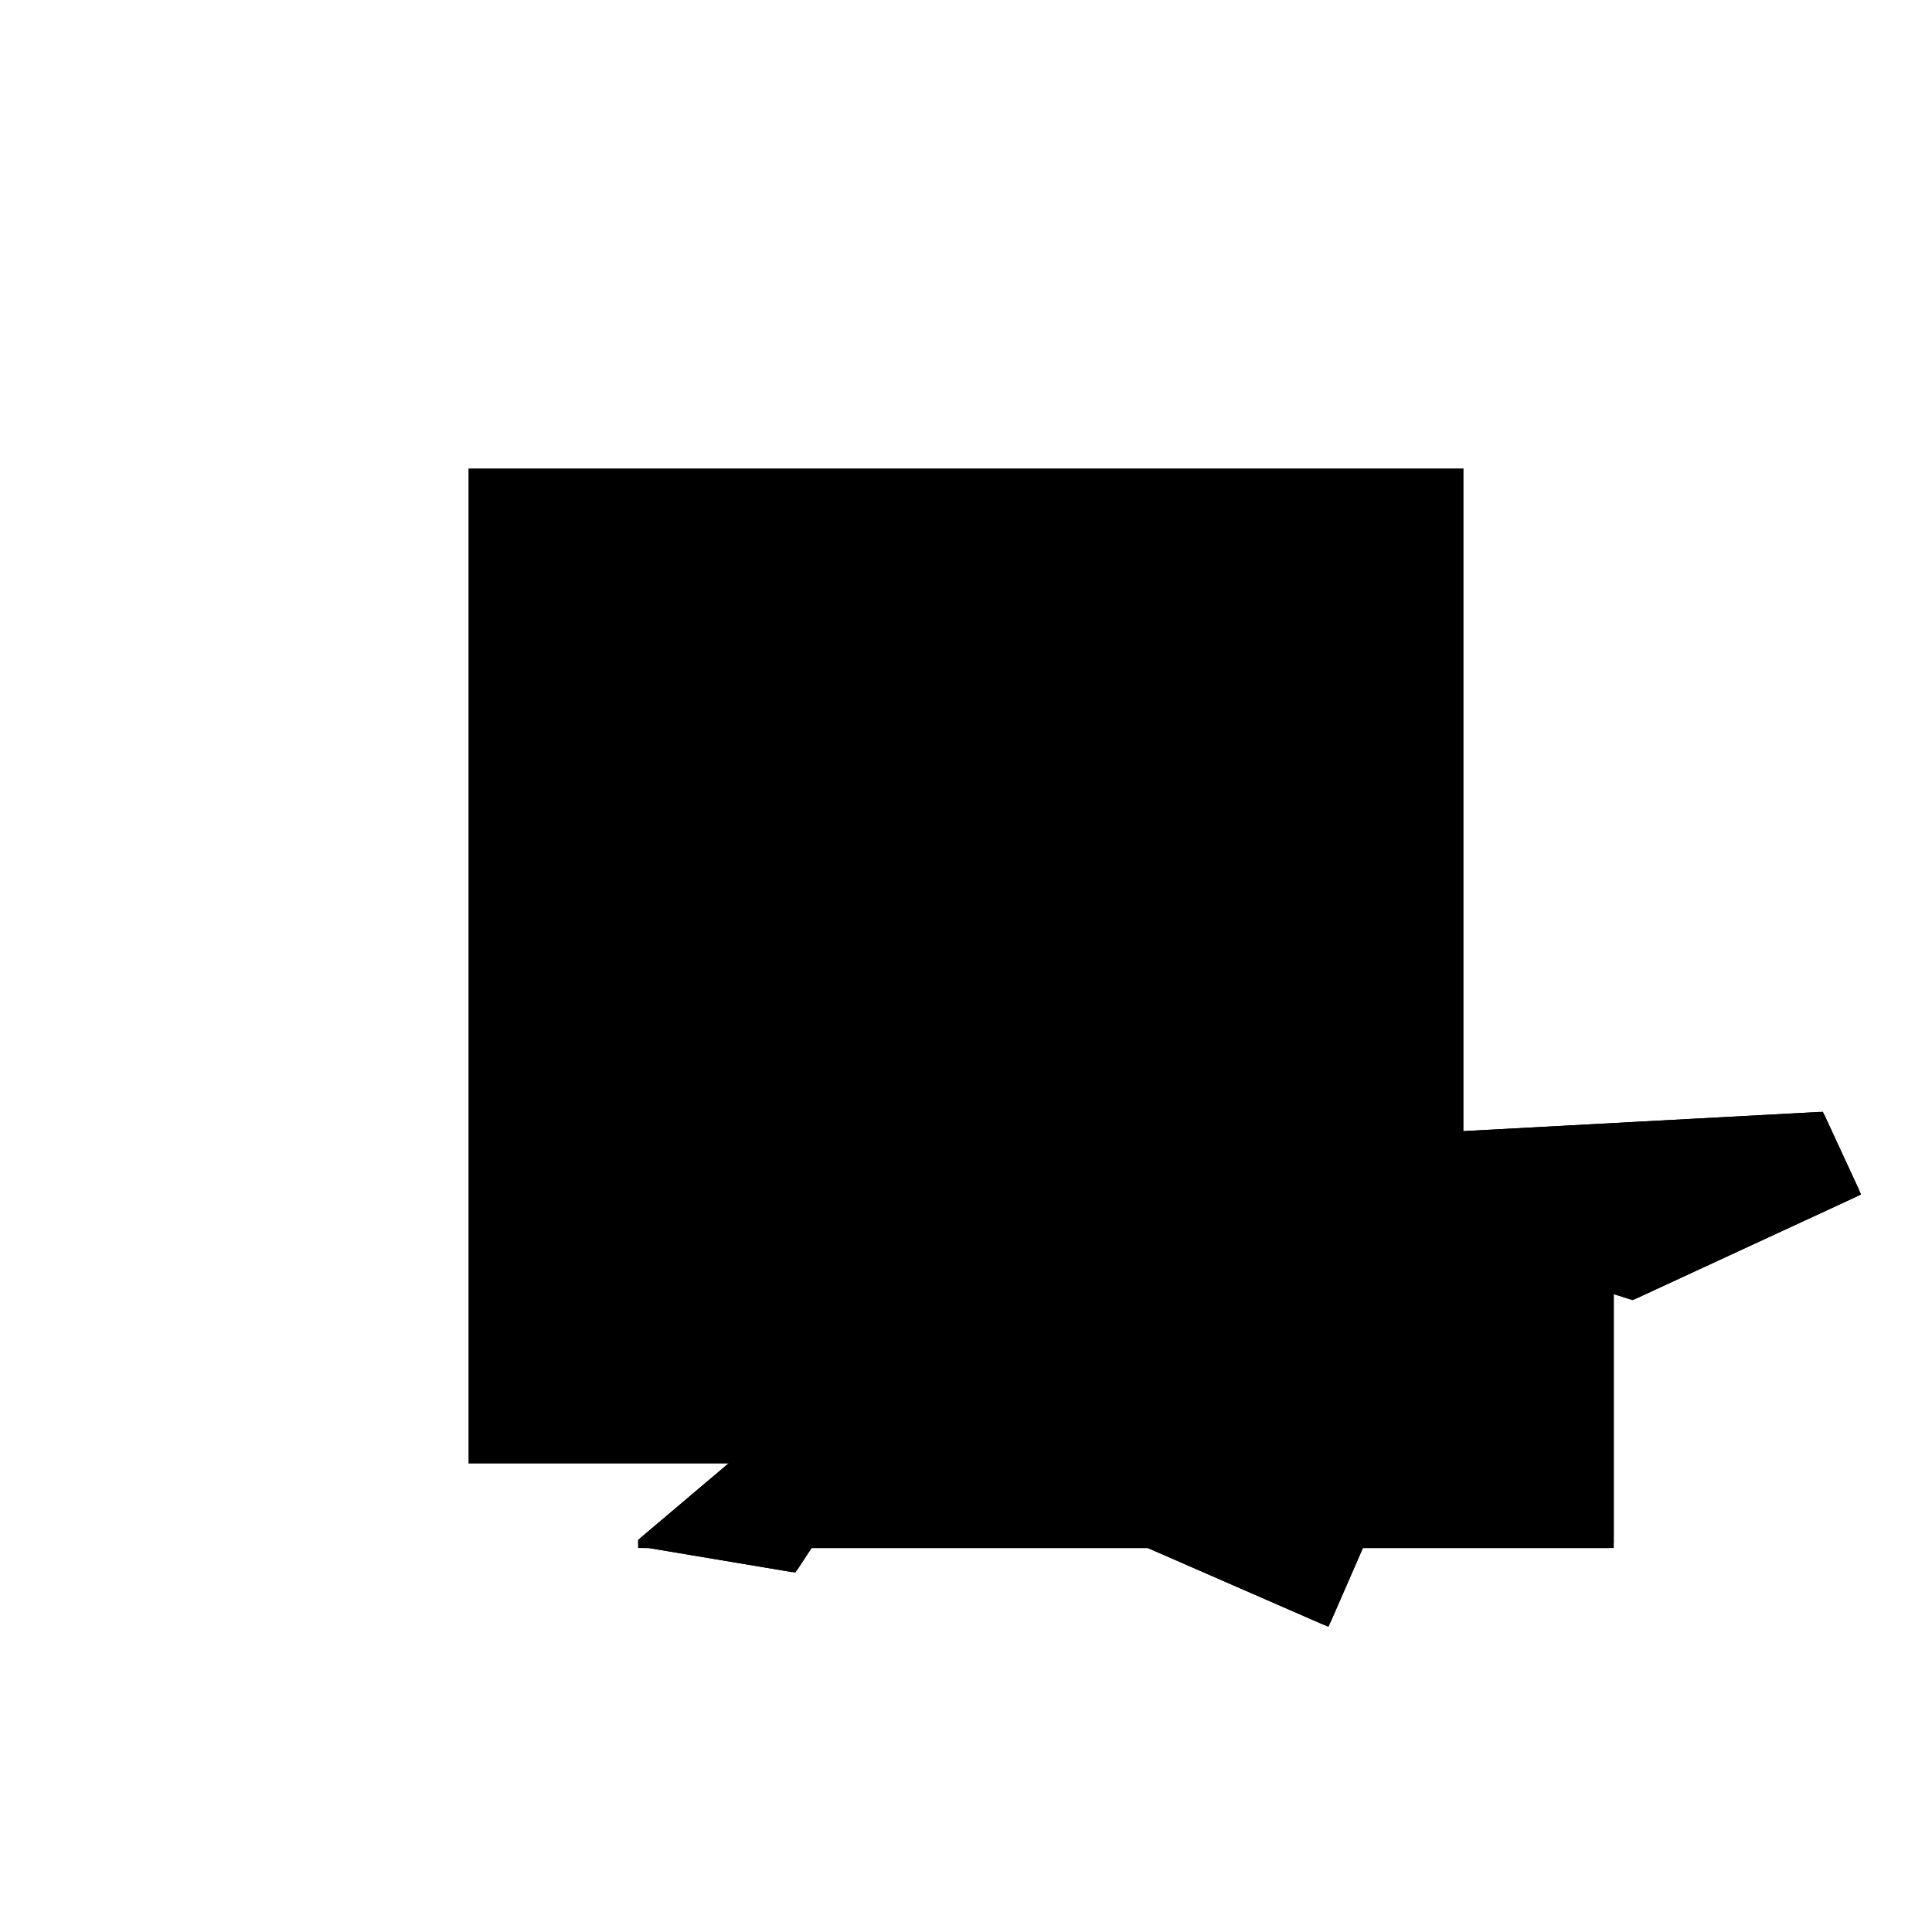 <?xml version="1.0"?>
<!DOCTYPE svg PUBLIC "-//W3C//DTD SVG 1.1//EN"
  "http://www.w3.org/Graphics/SVG/1.1/DTD/svg11.dtd">
<svg
  width="240"
  height="240"
  viewBox="-50 -50 200 200" xmlns="http://www.w3.org/2000/svg" version="1.1">
  <rect
    x="0"
    y="0"
    width="100"
    height="100"
    fill="hsla(206,100%,53%,0.3)"
    stroke="hsl(206,100%,53%)"
    stroke-width="3"
    transform="" />
  
  <path
    d="M 
      70.713
      -8.002
      L
    
      74.205
      0
      L
    
      100
      0
      L
    
      100
      26.473
      L
    
      102.428
      25.697
      L
    
      125.451
      36.344
      L
    
      121.843
      44.147
      L
    
      55.822
      40.591
      L
    
      39.077
      33.175
      L
    
      0
      0.109
      L
    
      0
      0
      L
    
      0.648
      0
      L
    
      15.543
      -2.499
      L
    
      17.191
      0
      L
    
      52.372
      0
      z
    "
    fill="hsla(0,0%,50%,0.3)"
    stroke="hsla(0,0%,50%,1)"
    stroke-width="1"
    transform="translate(-33.446,-0.247) scale(1,-1) translate(50,-110)"
    />
  
  
  <line
    x1="101.846"
    y1="25.883"
    x2="117.877"
    y2="43.933"
    stroke="hsla(0,50%,50%,0.6)"
    stroke-width="1"
    transform="translate(-33.446,-0.247) scale(1,-1) translate(50,-110)"
    />
  
  <line
    x1="120.858"
    y1="41.229"
    x2="121.843"
    y2="44.147"
    stroke="hsla(0,50%,50%,0.6)"
    stroke-width="1"
    transform="translate(-33.446,-0.247) scale(1,-1) translate(50,-110)"
    />
  
  <line
    x1="70.713"
    y1="-8.002"
    x2="92.783"
    y2="42.582"
    stroke="hsla(0,50%,50%,0.6)"
    stroke-width="1"
    transform="translate(-33.446,-0.247) scale(1,-1) translate(50,-110)"
    />
  
  <line
    x1="102.428"
    y1="25.697"
    x2="125.451"
    y2="36.344"
    stroke="hsla(0,50%,50%,0.6)"
    stroke-width="1"
    transform="translate(-33.446,-0.247) scale(1,-1) translate(50,-110)"
    />
  
  <line
    x1="15.543"
    y1="-2.499"
    x2="39.077"
    y2="33.175"
    stroke="hsla(0,50%,50%,0.6)"
    stroke-width="1"
    transform="translate(-33.446,-0.247) scale(1,-1) translate(50,-110)"
    />
  
  <line
    x1="11.771"
    y1="3.375"
    x2="16.585"
    y2="14.143"
    stroke="hsla(0,50%,50%,0.6)"
    stroke-width="1"
    transform="translate(-33.446,-0.247) scale(1,-1) translate(50,-110)"
    />
  
  <line
    x1="0"
    y1="0"
    x2="100"
    y2="0"
    stroke="hsla(0,50%,50%,0.6)"
    stroke-width="1"
    transform="translate(-33.446,-0.247) scale(1,-1) translate(50,-110)"
    />
  
  <line
    x1="0"
    y1="0"
    x2="0"
    y2="0.109"
    stroke="hsla(0,50%,50%,0.6)"
    stroke-width="1"
    transform="translate(-33.446,-0.247) scale(1,-1) translate(50,-110)"
    />
  
  <line
    x1="100"
    y1="0"
    x2="100"
    y2="42.971"
    stroke="hsla(0,50%,50%,0.6)"
    stroke-width="1"
    transform="translate(-33.446,-0.247) scale(1,-1) translate(50,-110)"
    />
  
  <line
    x1="0"
    y1="0.109"
    x2="39.077"
    y2="33.175"
    stroke="hsla(0,50%,50%,0.6)"
    stroke-width="1"
    transform="translate(-33.446,-0.247) scale(1,-1) translate(50,-110)"
    />
  
  <line
    x1="15.543"
    y1="-2.499"
    x2="0"
    y2="0.109"
    stroke="hsla(0,50%,50%,0.6)"
    stroke-width="1"
    transform="translate(-33.446,-0.247) scale(1,-1) translate(50,-110)"
    />
  
  <line
    x1="11.771"
    y1="3.375"
    x2="20.325"
    y2="4.75"
    stroke="hsla(0,50%,50%,0.6)"
    stroke-width="1"
    transform="translate(-33.446,-0.247) scale(1,-1) translate(50,-110)"
    />
  
  <line
    x1="20.325"
    y1="4.75"
    x2="17.732"
    y2="15.113"
    stroke="hsla(0,50%,50%,0.6)"
    stroke-width="1"
    transform="translate(-33.446,-0.247) scale(1,-1) translate(50,-110)"
    />
  
  <line
    x1="15.543"
    y1="-2.499"
    x2="11.771"
    y2="3.375"
    stroke="hsla(0,50%,50%,0.6)"
    stroke-width="1"
    transform="translate(-33.446,-0.247) scale(1,-1) translate(50,-110)"
    />
  
  <line
    x1="16.585"
    y1="14.143"
    x2="120.858"
    y2="41.229"
    stroke="hsla(0,50%,50%,0.6)"
    stroke-width="1"
    transform="translate(-33.446,-0.247) scale(1,-1) translate(50,-110)"
    />
  
  <line
    x1="101.846"
    y1="25.883"
    x2="100"
    y2="42.971"
    stroke="hsla(0,50%,50%,0.6)"
    stroke-width="1"
    transform="translate(-33.446,-0.247) scale(1,-1) translate(50,-110)"
    />
  
  <line
    x1="39.077"
    y1="33.175"
    x2="55.822"
    y2="40.591"
    stroke="hsla(0,50%,50%,0.6)"
    stroke-width="1"
    transform="translate(-33.446,-0.247) scale(1,-1) translate(50,-110)"
    />
  
  <line
    x1="70.713"
    y1="-8.002"
    x2="17.732"
    y2="15.113"
    stroke="hsla(0,50%,50%,0.6)"
    stroke-width="1"
    transform="translate(-33.446,-0.247) scale(1,-1) translate(50,-110)"
    />
  
  <line
    x1="55.822"
    y1="40.591"
    x2="121.843"
    y2="44.147"
    stroke="hsla(0,50%,50%,0.6)"
    stroke-width="1"
    transform="translate(-33.446,-0.247) scale(1,-1) translate(50,-110)"
    />
  
  <line
    x1="102.428"
    y1="25.697"
    x2="92.783"
    y2="42.582"
    stroke="hsla(0,50%,50%,0.6)"
    stroke-width="1"
    transform="translate(-33.446,-0.247) scale(1,-1) translate(50,-110)"
    />
  
  <line
    x1="102.428"
    y1="25.697"
    x2="55.822"
    y2="40.591"
    stroke="hsla(0,50%,50%,0.6)"
    stroke-width="1"
    transform="translate(-33.446,-0.247) scale(1,-1) translate(50,-110)"
    />
  
  <line
    x1="125.451"
    y1="36.344"
    x2="121.843"
    y2="44.147"
    stroke="hsla(0,50%,50%,0.6)"
    stroke-width="1"
    transform="translate(-33.446,-0.247) scale(1,-1) translate(50,-110)"
    />
  
  <line
    x1="120.858"
    y1="41.229"
    x2="117.877"
    y2="43.933"
    stroke="hsla(0,50%,50%,0.6)"
    stroke-width="1"
    transform="translate(-33.446,-0.247) scale(1,-1) translate(50,-110)"
    />
  
</svg>
